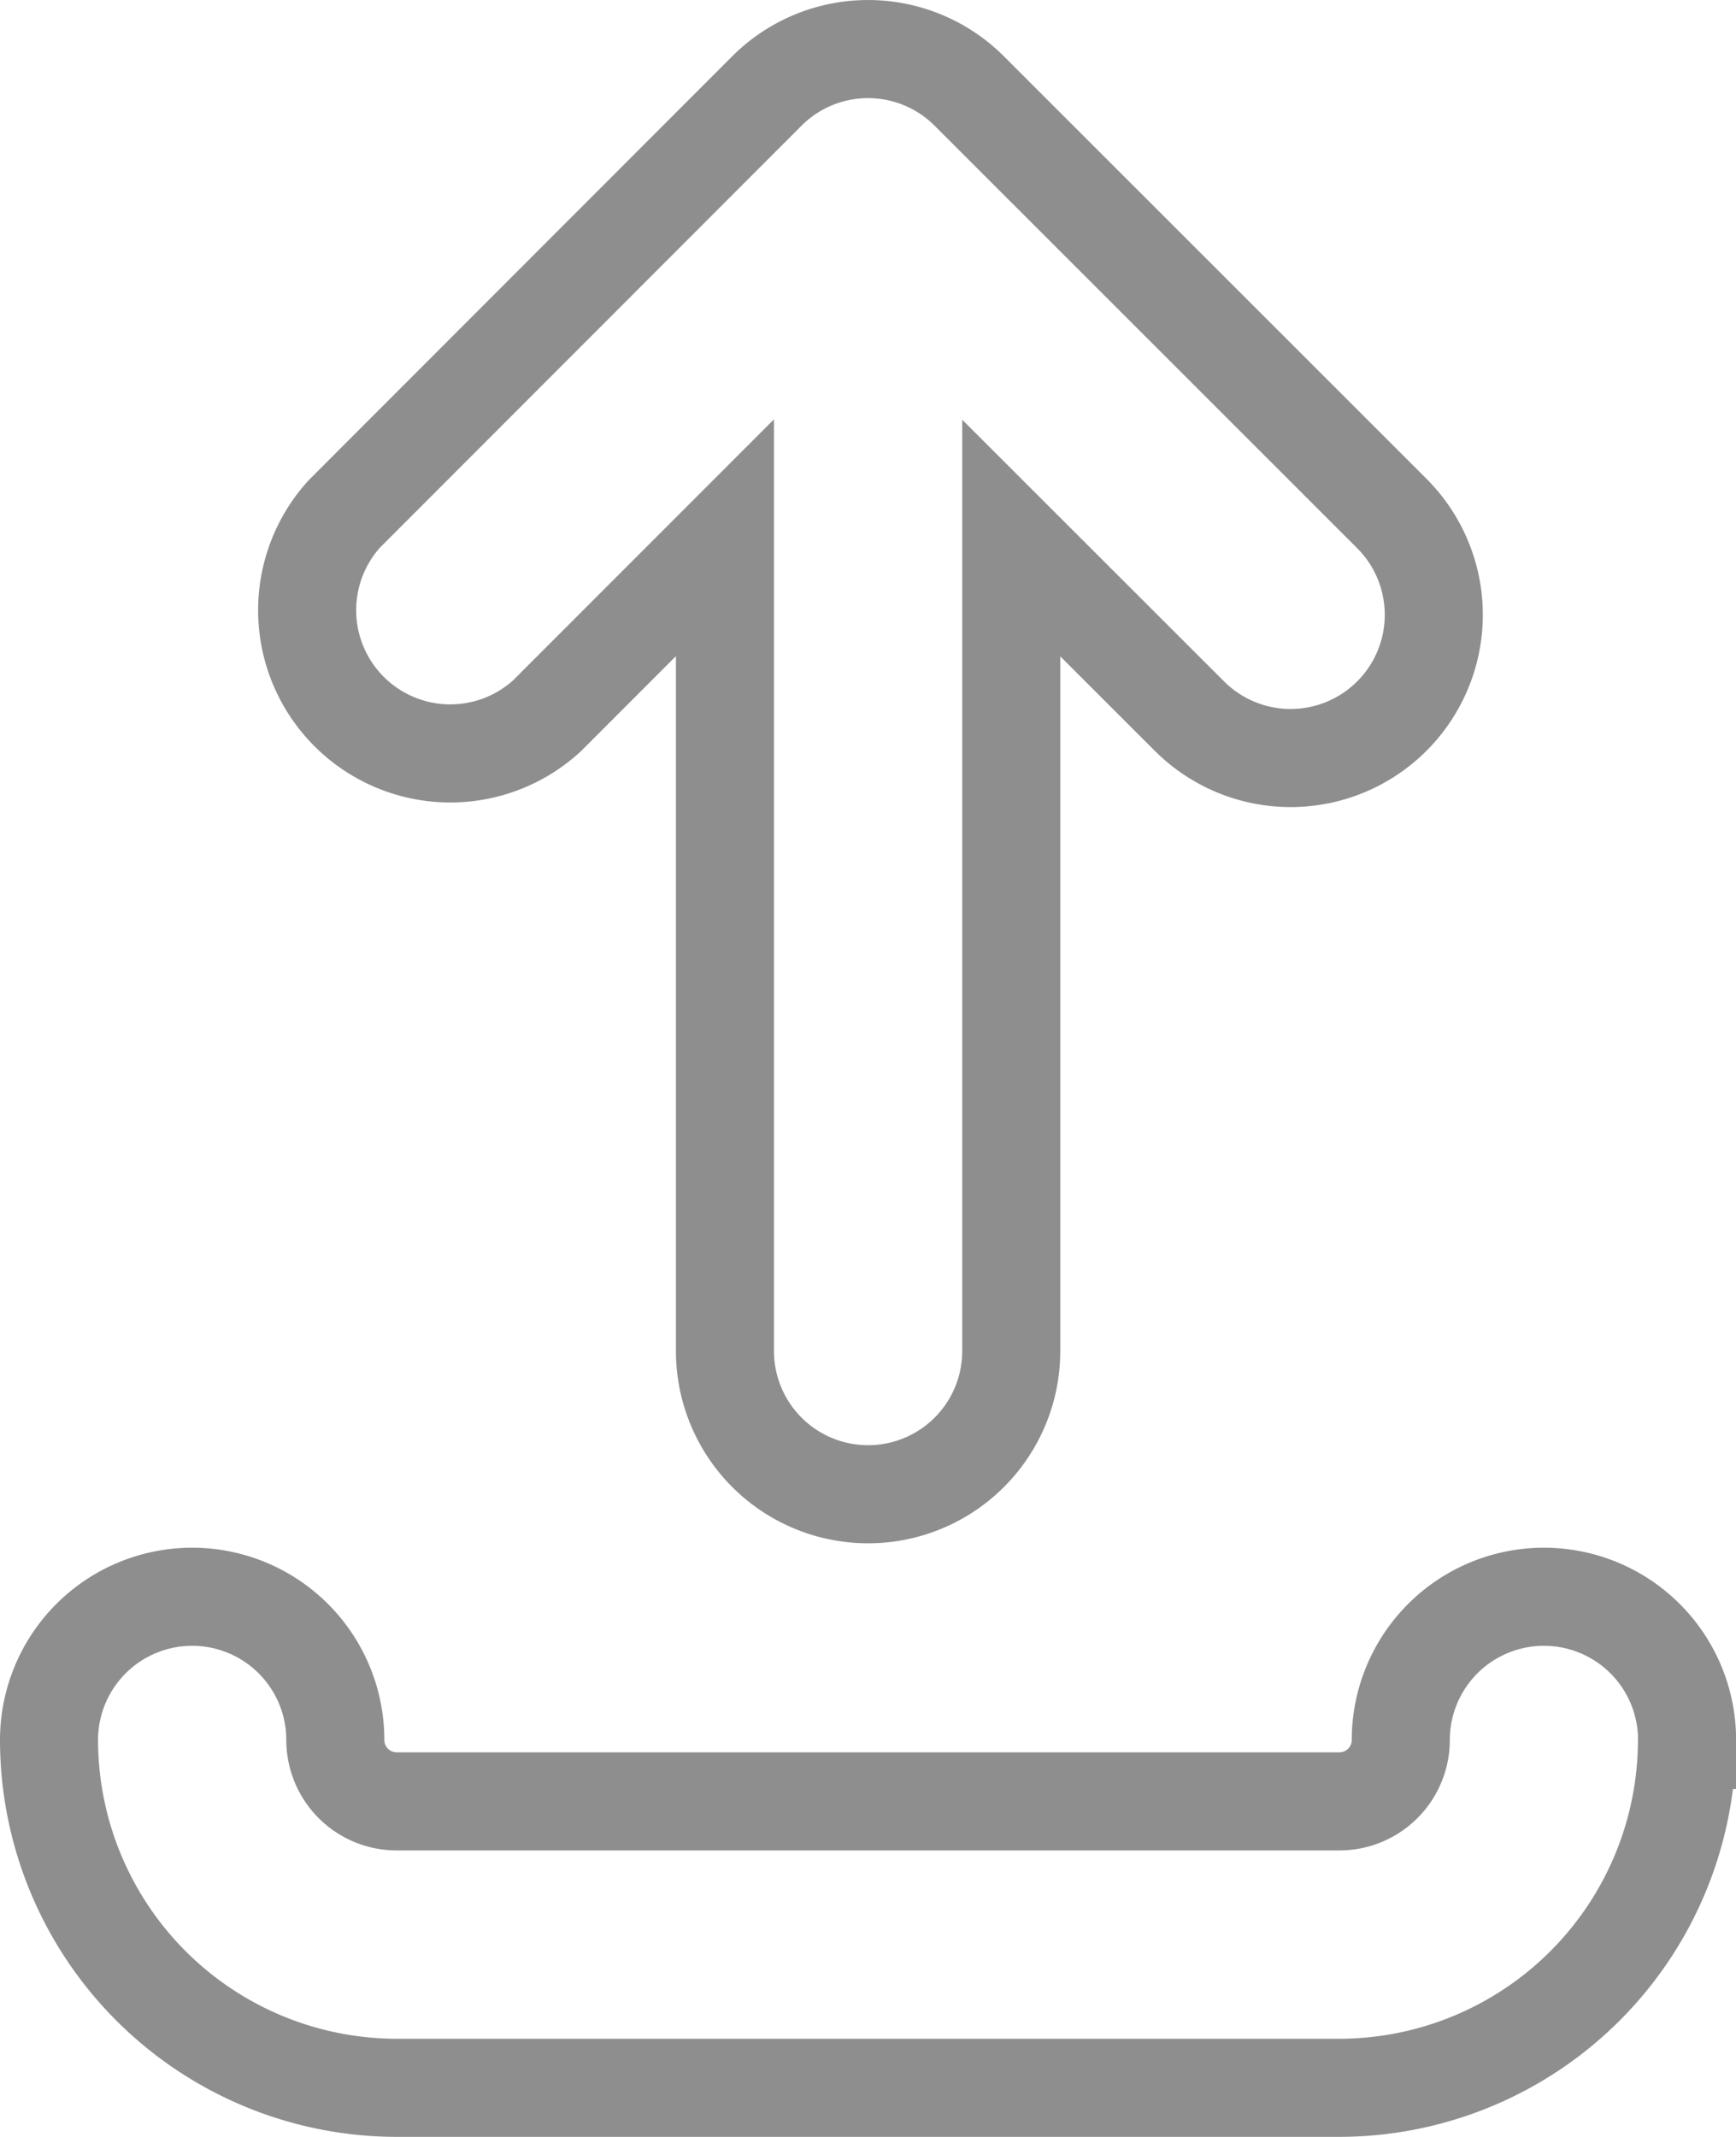 <svg xmlns="http://www.w3.org/2000/svg" width="17.706" height="21.784" viewBox="0 0 17.706 21.784">
  <g id="upload-rounded-symbol_1_" data-name="upload-rounded-symbol (1)" transform="translate(-4.387 0.5)">
    <path id="Path_165" data-name="Path 165" d="M21.593,17.238a3.549,3.549,0,0,1-3.546,3.546H8.433a3.549,3.549,0,0,1-3.546-3.546,1.46,1.46,0,0,1,2.92,0,.626.626,0,0,0,.626.626h9.615a.626.626,0,0,0,.626-.626,1.46,1.46,0,1,1,2.92,0ZM9.963,6.8l1.818-1.818v8.291a1.46,1.46,0,0,0,2.92,0V4.985L16.518,6.8a1.46,1.46,0,0,0,2.065-2.065L14.273.428a1.46,1.46,0,0,0-2.065,0L7.9,4.738A1.46,1.46,0,0,0,9.963,6.8Z" fill="none" stroke="#8e8e8e" stroke-width="1"/>
  </g>
</svg>
